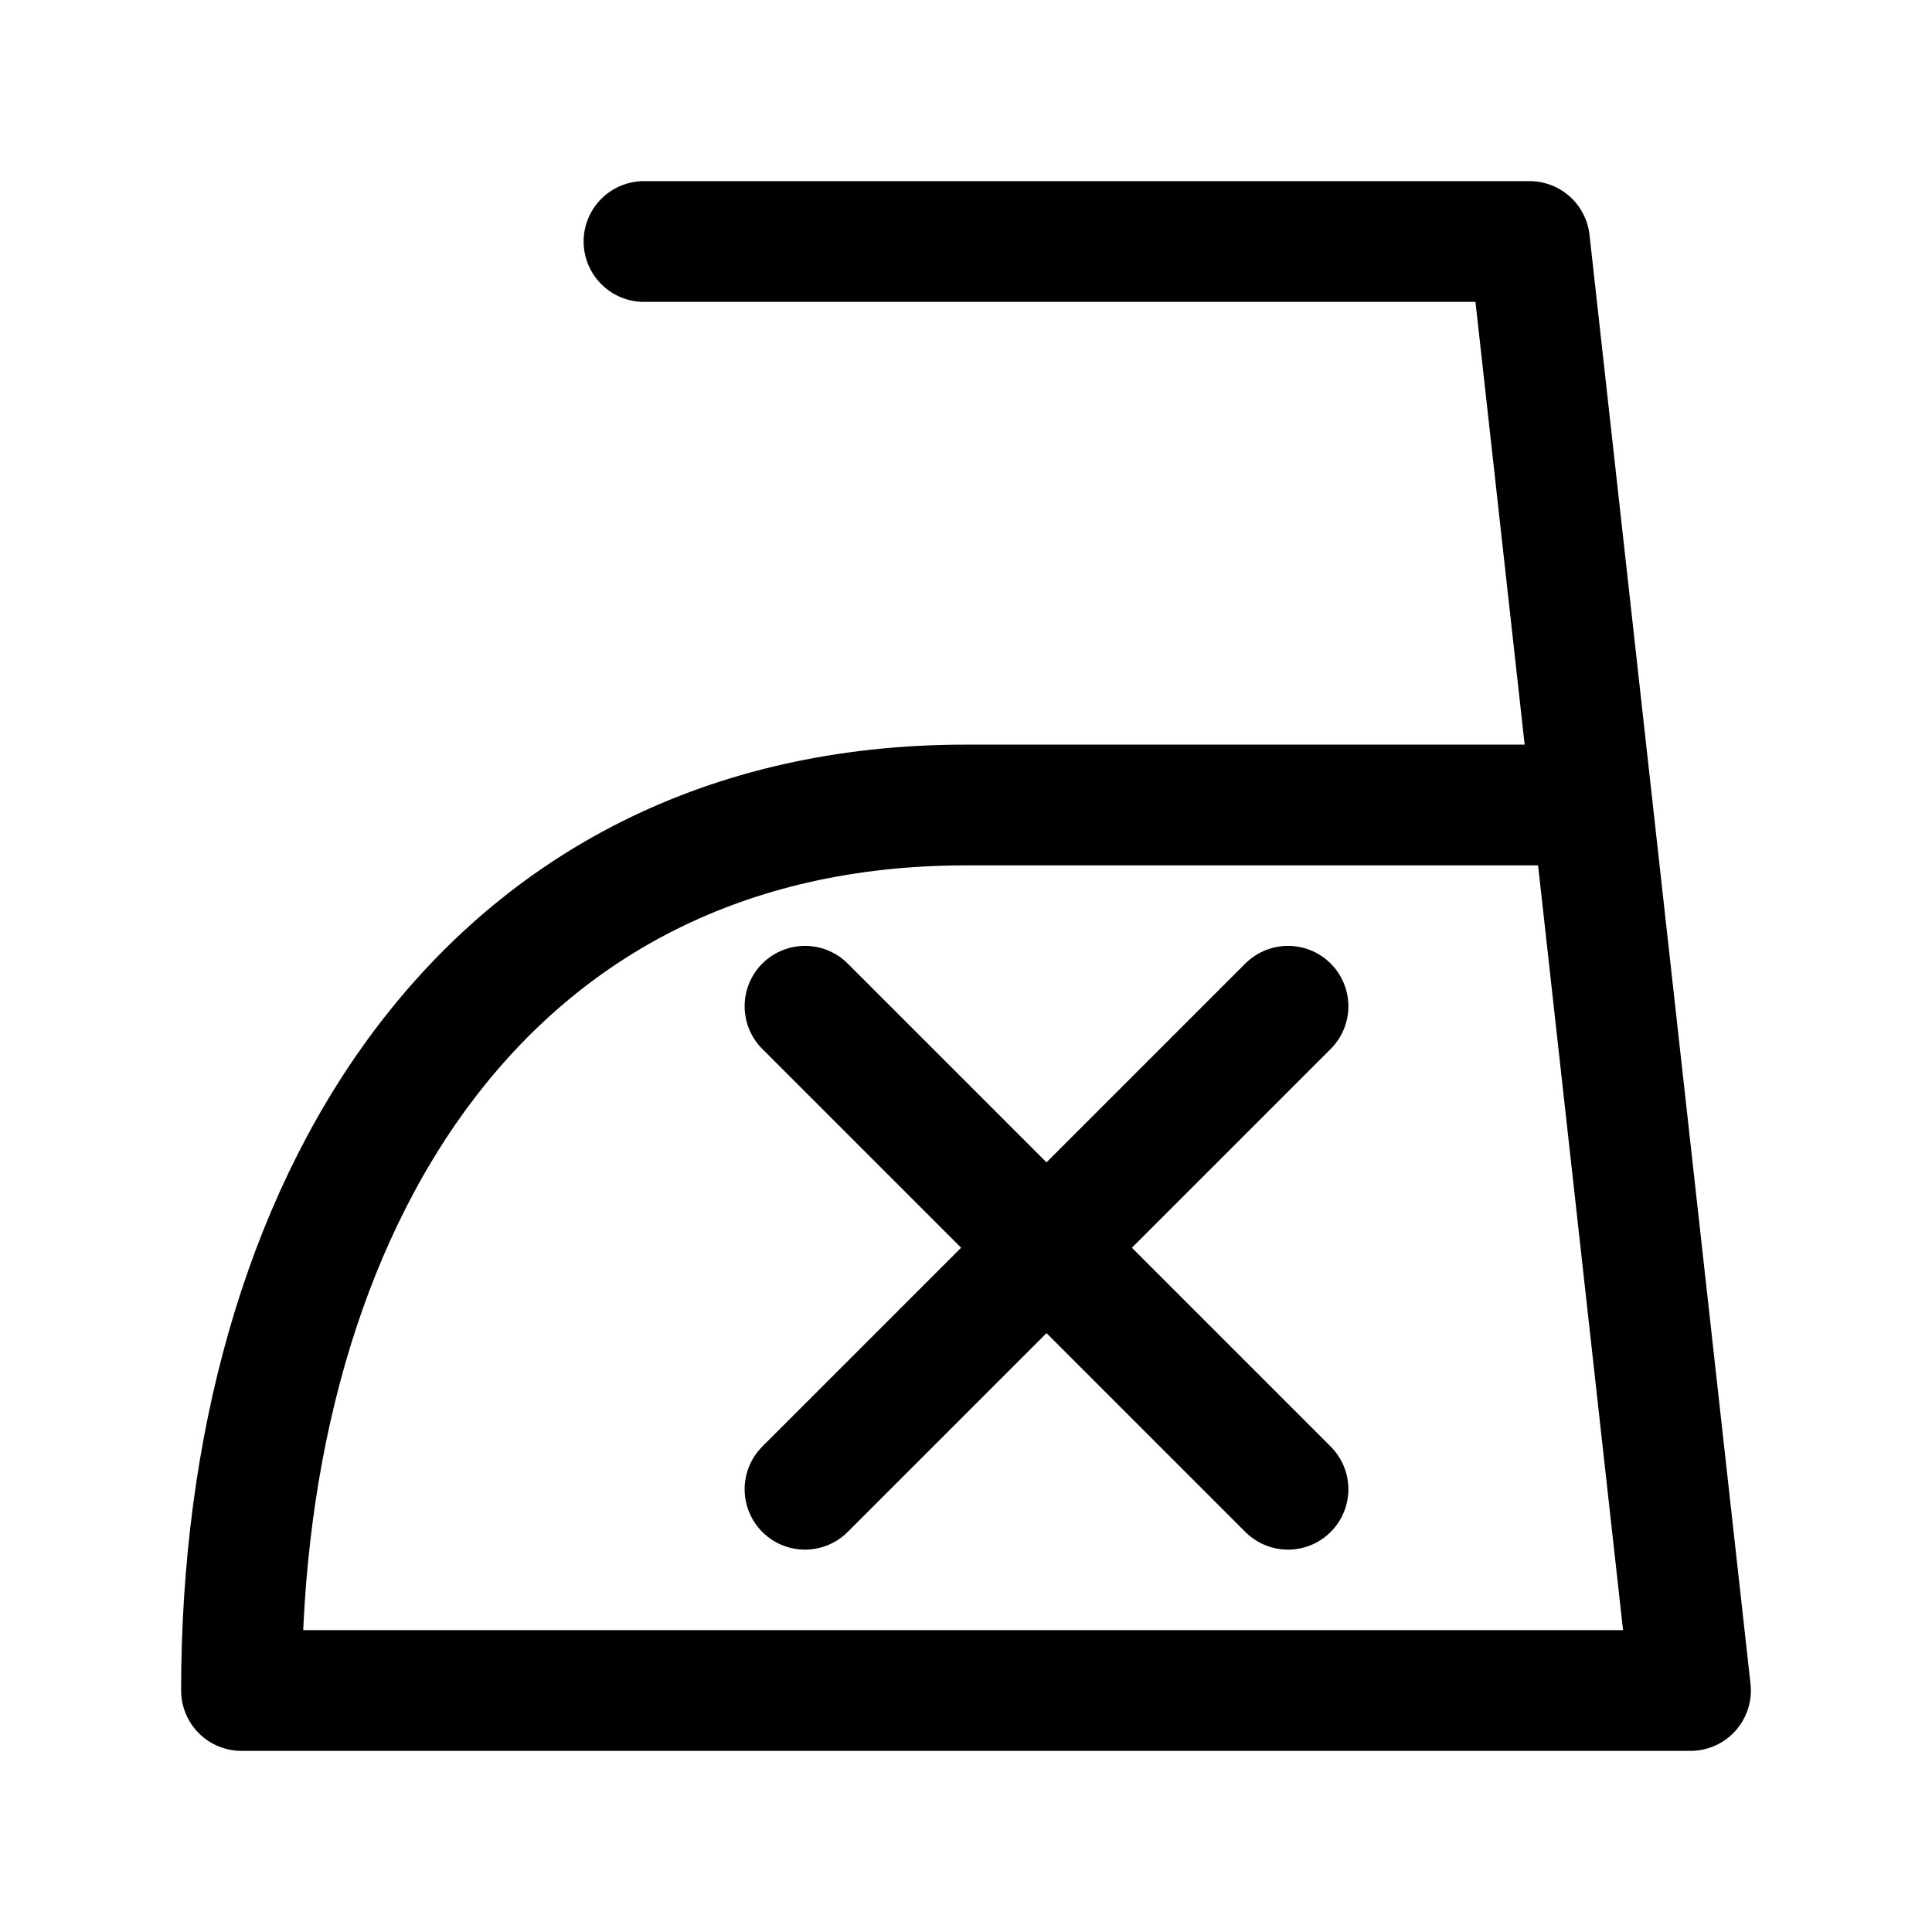 <svg
  xmlns="http://www.w3.org/2000/svg"
  width="24"
  height="24"
  viewBox="0 0 24 24"
  fill="none"
  stroke="currentColor"
  stroke-width="1.5"
  stroke-linecap="round"
  stroke-linejoin="round"
>
  <path d="M 19.5 10 H 12 C 6 10 3 15 3 21 H 21 L 19 3 H 8" />
  <line x1="10" y1="12.5" x2="16" y2="18.5" />
  <line x1="10" y1="18.5" x2="16" y2="12.5" />
</svg>
